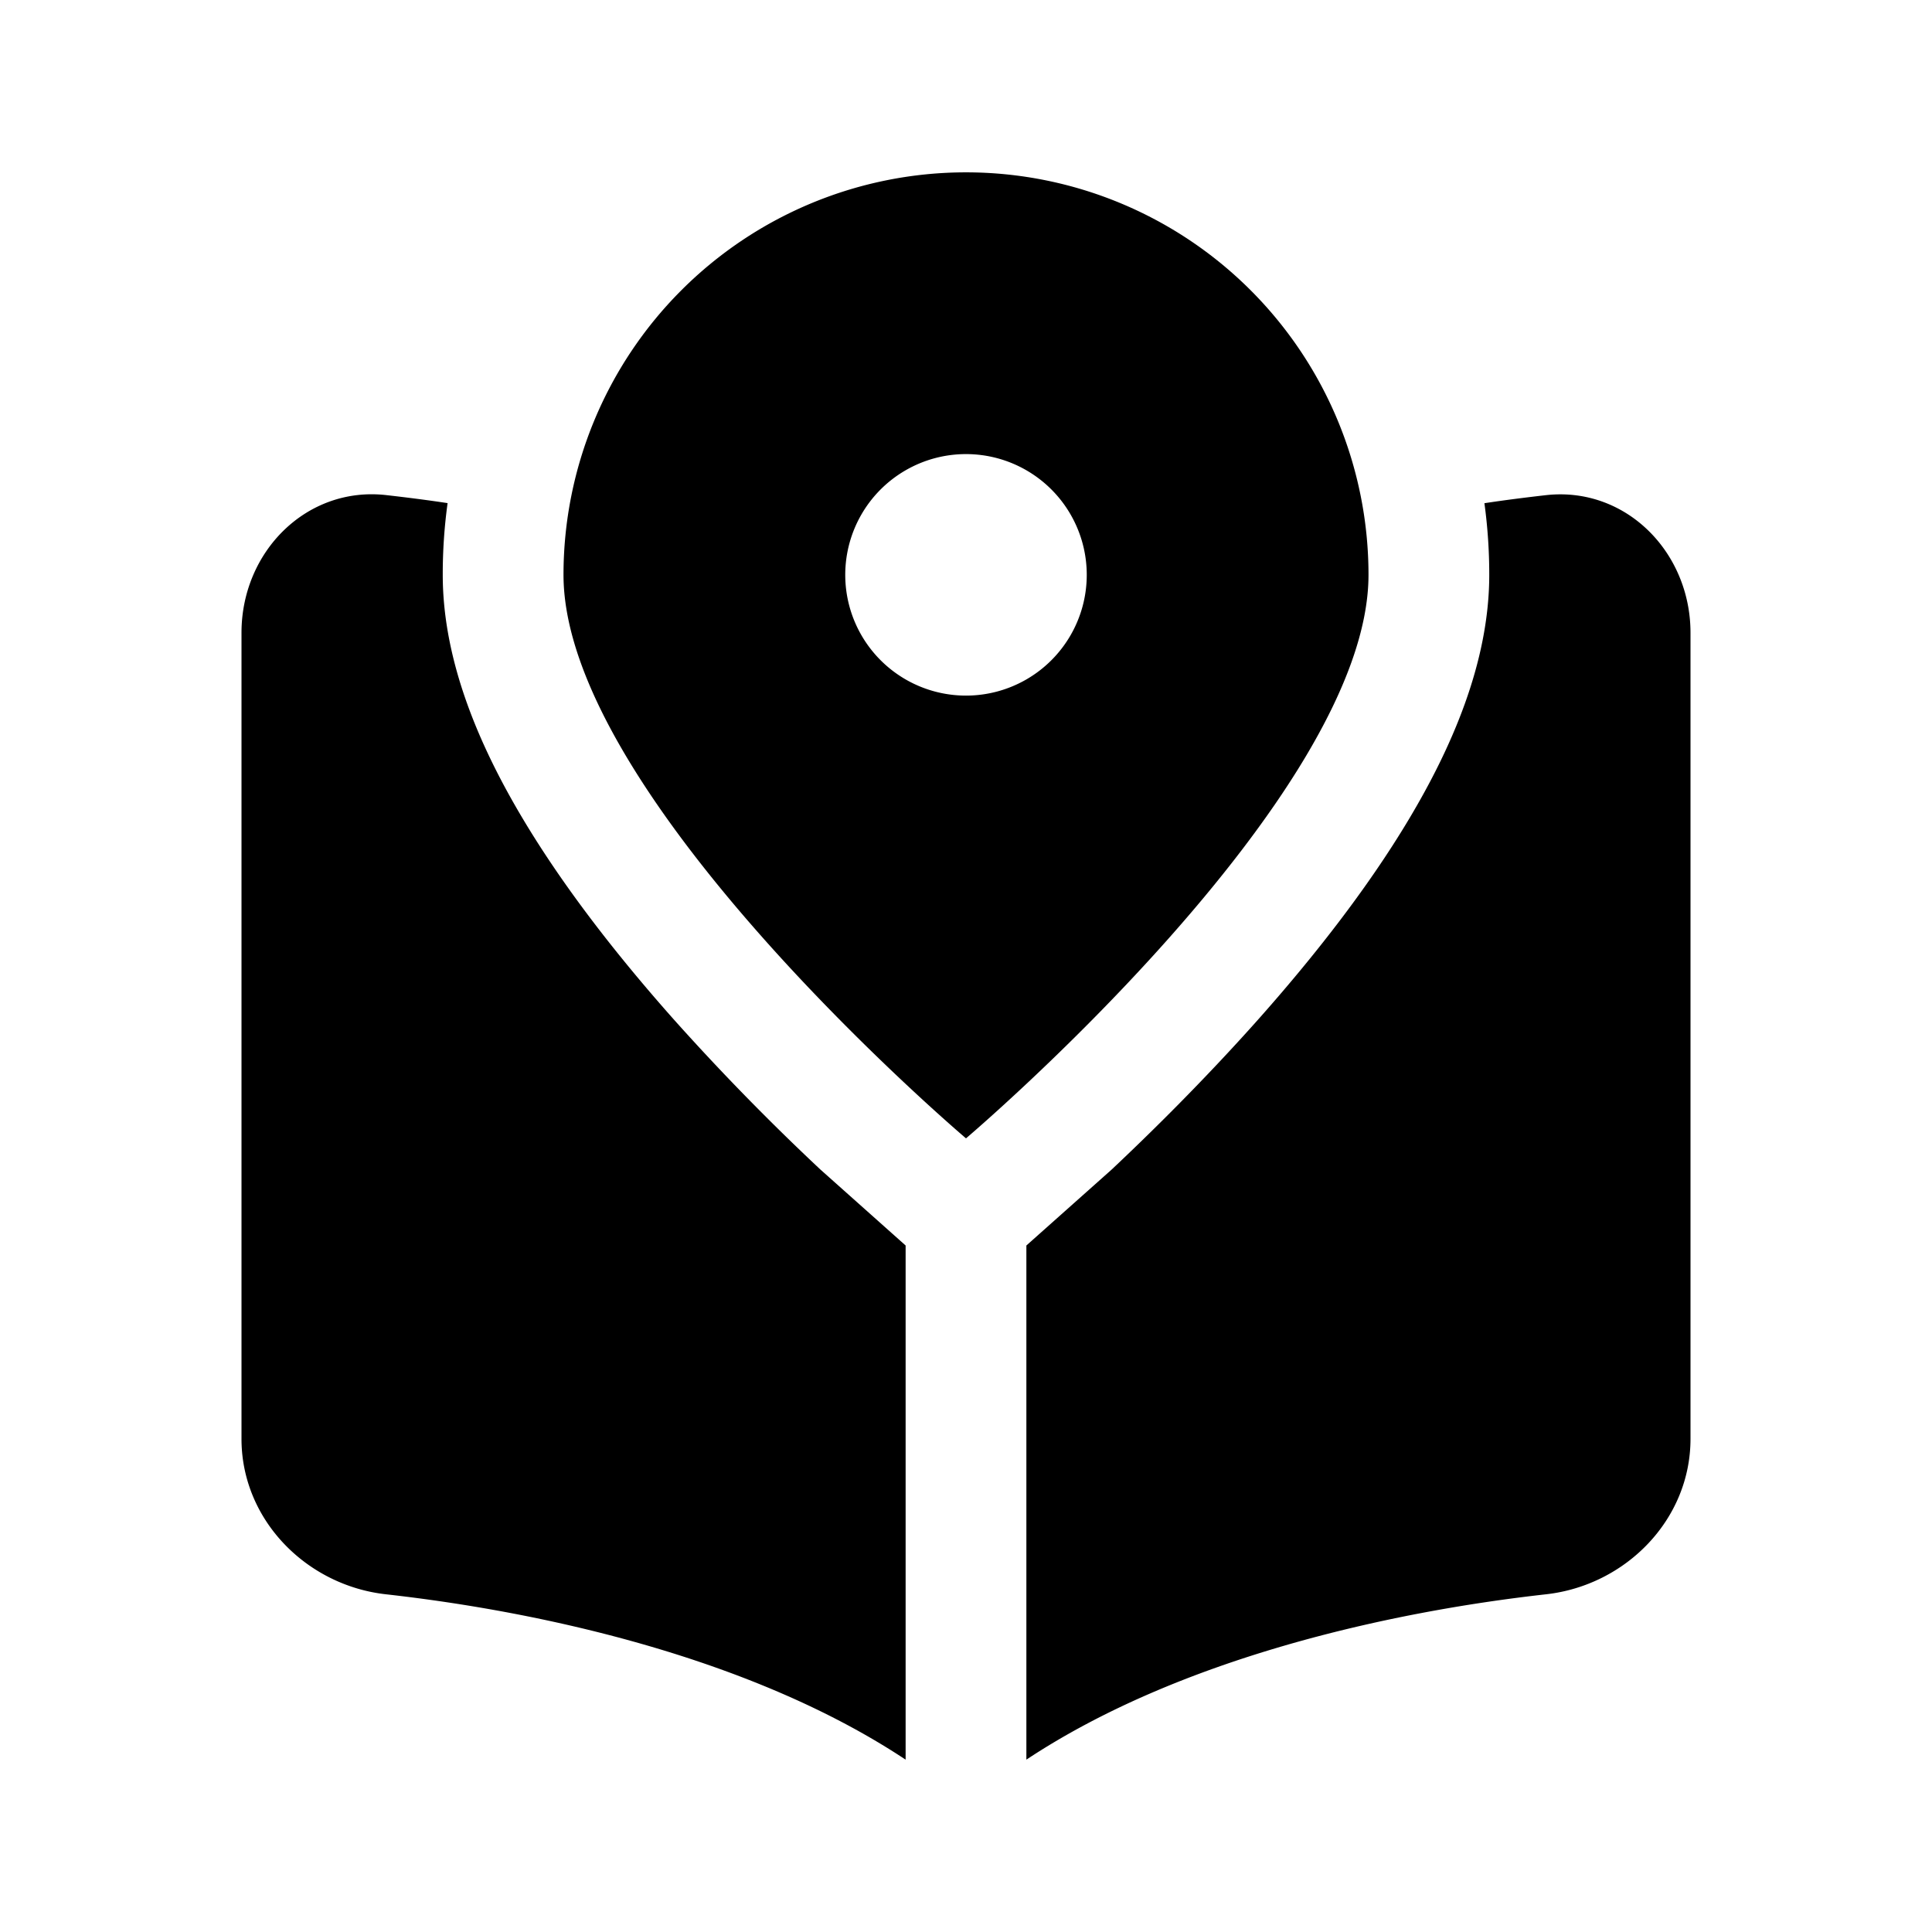<svg xmlns="http://www.w3.org/2000/svg" width="1em" height="1em" viewBox="0 0 24 24">
  <path fill="currentColor" fill-rule="evenodd" d="M17 7.141a5 5 0 0 0-10 0c0 2.762 5 7 5 7s5-4.238 5-7Zm-3.5 0a1.5 1.5 0 1 1-3 0 1.5 1.5 0 0 1 3 0Zm-7.94-.89a6.469 6.469 0 0 0-.06.89c0 1.097.478 2.164.993 3.027.536.899 1.228 1.766 1.886 2.506a29.61 29.61 0 0 0 1.813 1.855l1.058.943v6.387c-1.901-1.26-4.505-1.836-6.455-2.054C3.807 19.695 3 18.88 3 17.875V7.86c0-1.005.807-1.82 1.795-1.71.246.028.502.06.766.1Zm7.19 15.608v-6.387l1.059-.943c.49-.461 1.148-1.11 1.812-1.855.658-.74 1.35-1.607 1.886-2.506.515-.863.993-1.93.993-3.027a6.55 6.55 0 0 0-.06-.89c.263-.04.52-.072.765-.1.988-.11 1.795.705 1.795 1.71v10.013c0 1.006-.807 1.821-1.795 1.931-1.95.218-4.554.795-6.455 2.054Z" clip-rule="evenodd"/>
</svg>
